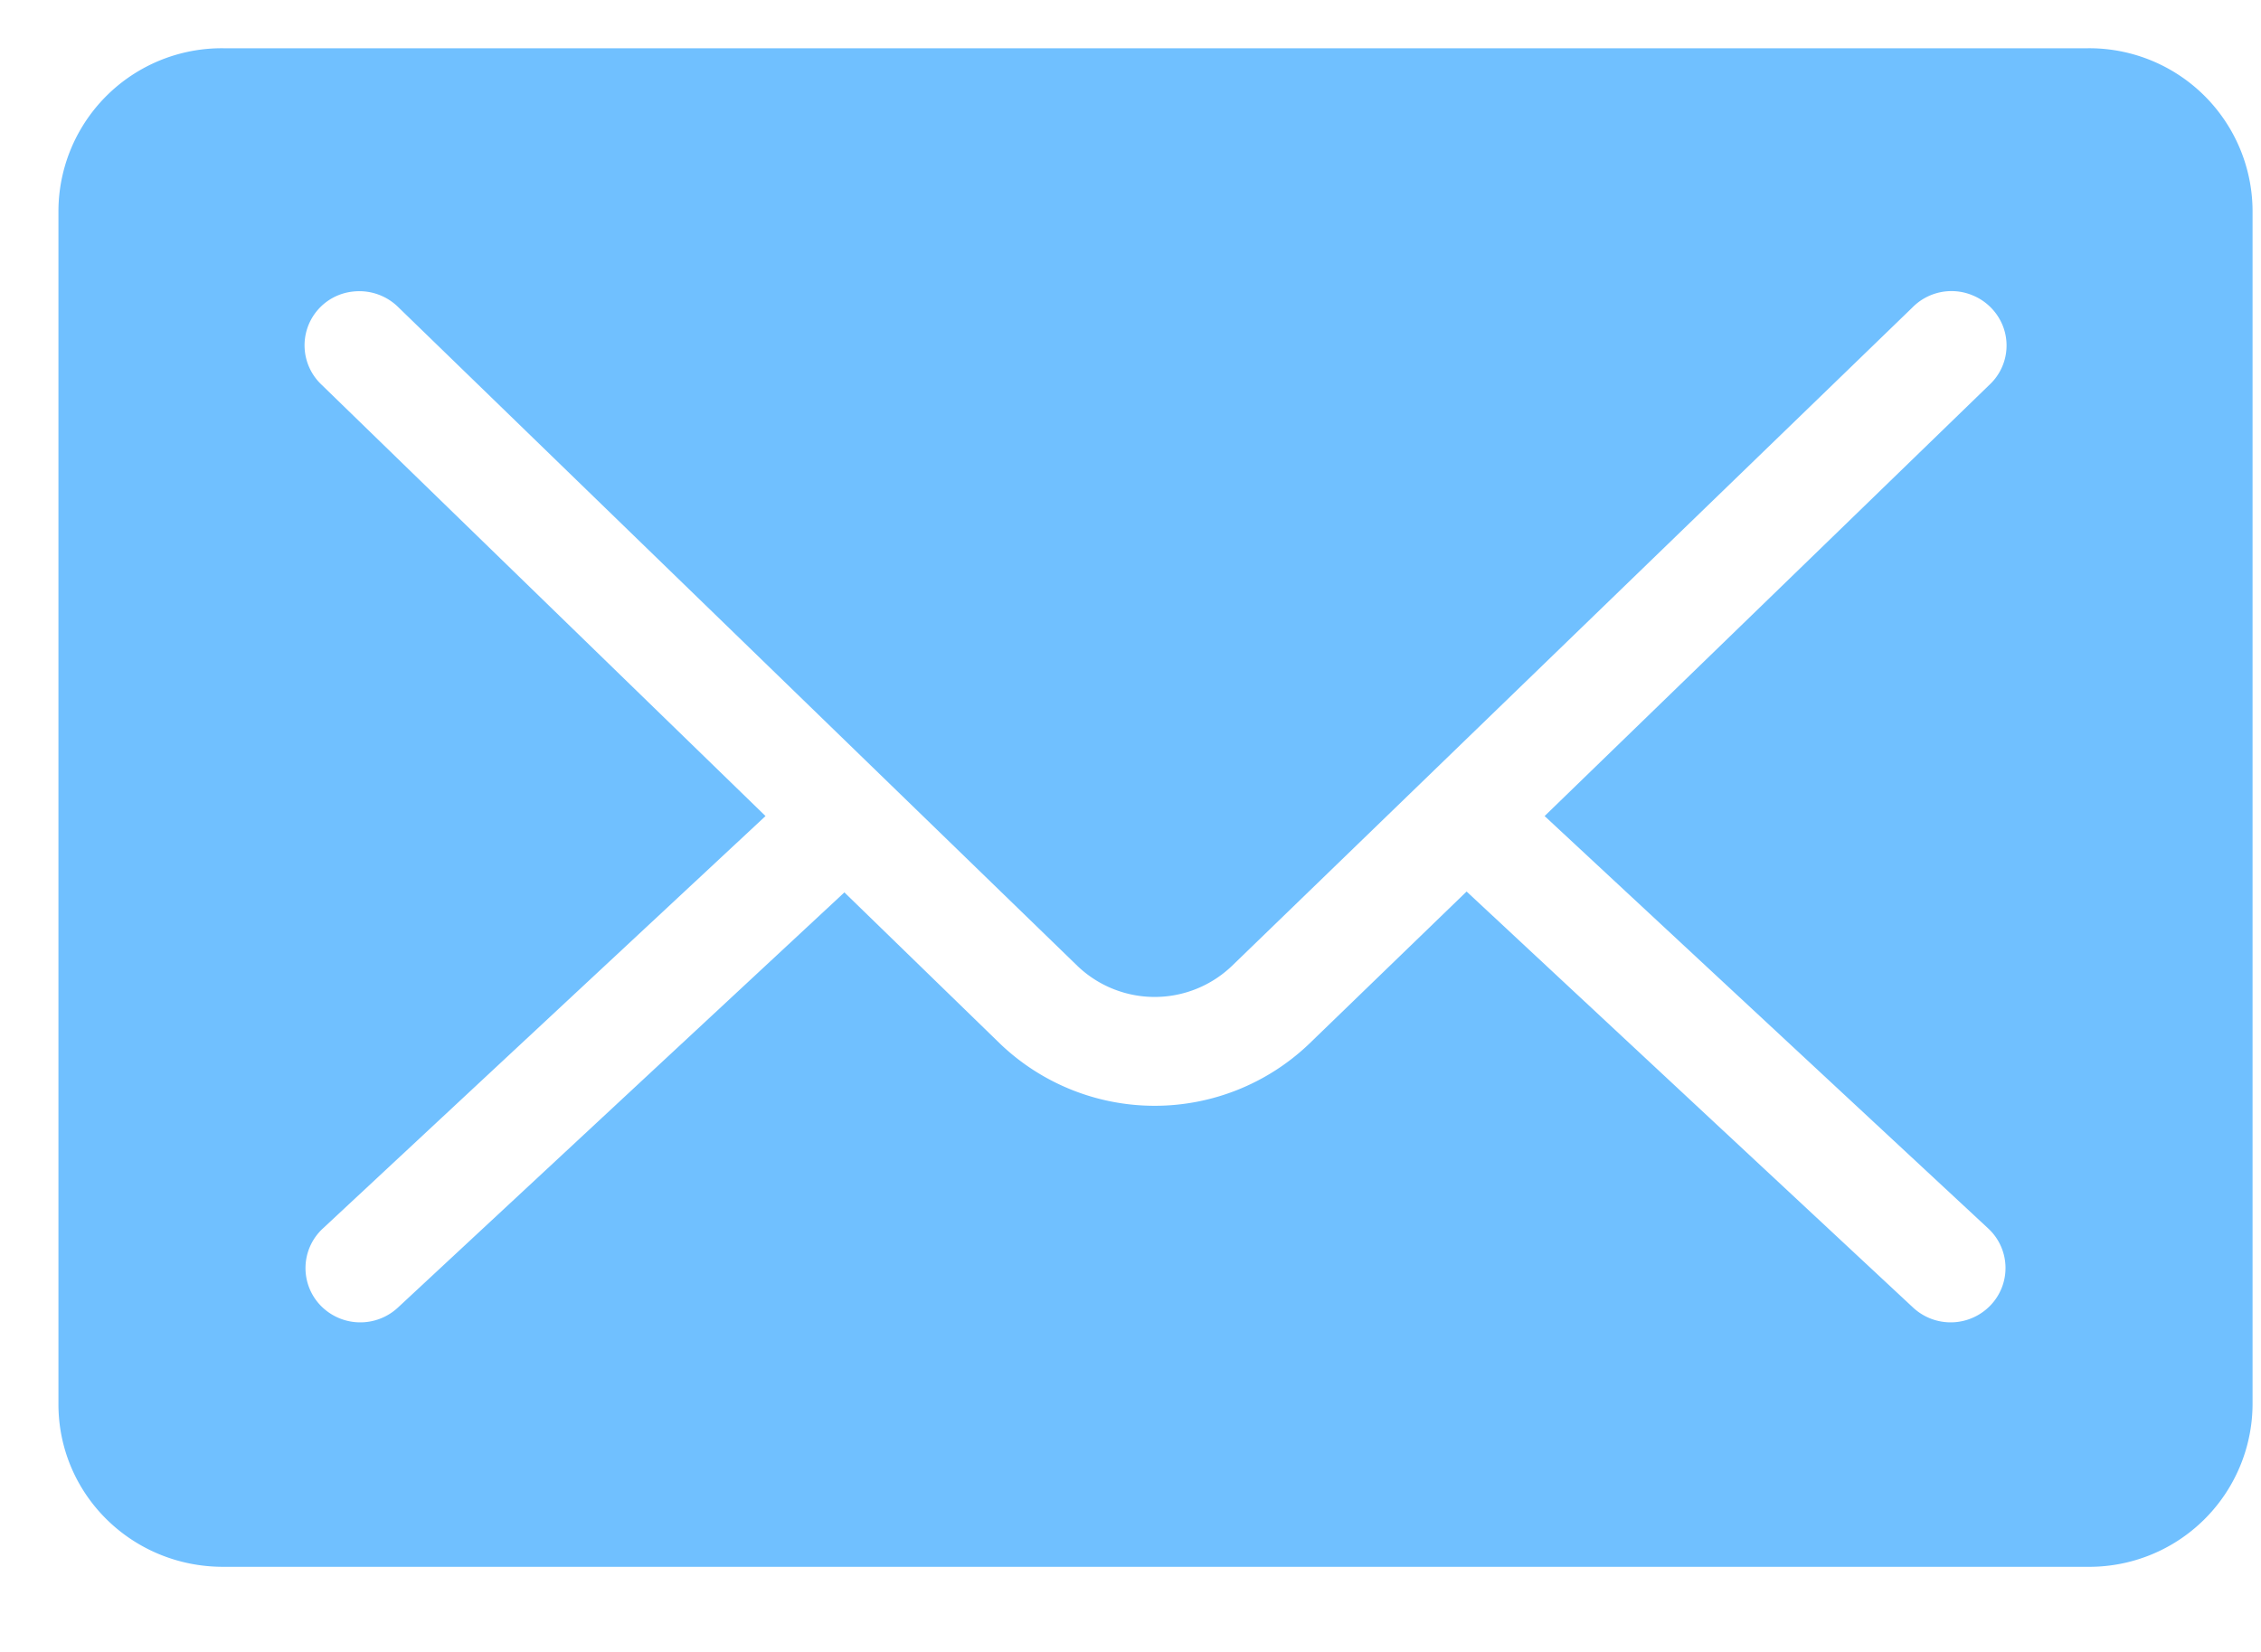 <svg width="26" height="19" fill="none" xmlns="http://www.w3.org/2000/svg"><path d="M2.565.555A1.878 1.878 0 00.672 2.427V16.15c0 1.037.844 1.871 1.893 1.871H24.01a1.878 1.878 0 001.893-1.871V2.427A1.878 1.878 0 0024.01.555H2.564zm1.498 2.798a.637.637 0 01.522.185l7.806 7.573a1.284 1.284 0 001.774 0l7.825-7.573a.63.63 0 01.694-.141.631.631 0 01.344.343.617.617 0 01-.15.685l-5.116 4.961 5.105 4.747a.62.62 0 01.023.88.634.634 0 01-.89.027l-5.135-4.786-1.813 1.754a2.57 2.57 0 01-3.548 0L9.71 10.264 4.575 15.04a.635.635 0 01-.89-.026.62.62 0 01.023-.88l5.095-4.748-5.105-4.961a.622.622 0 01.365-1.072z" fill="#70C0FF"/></svg>